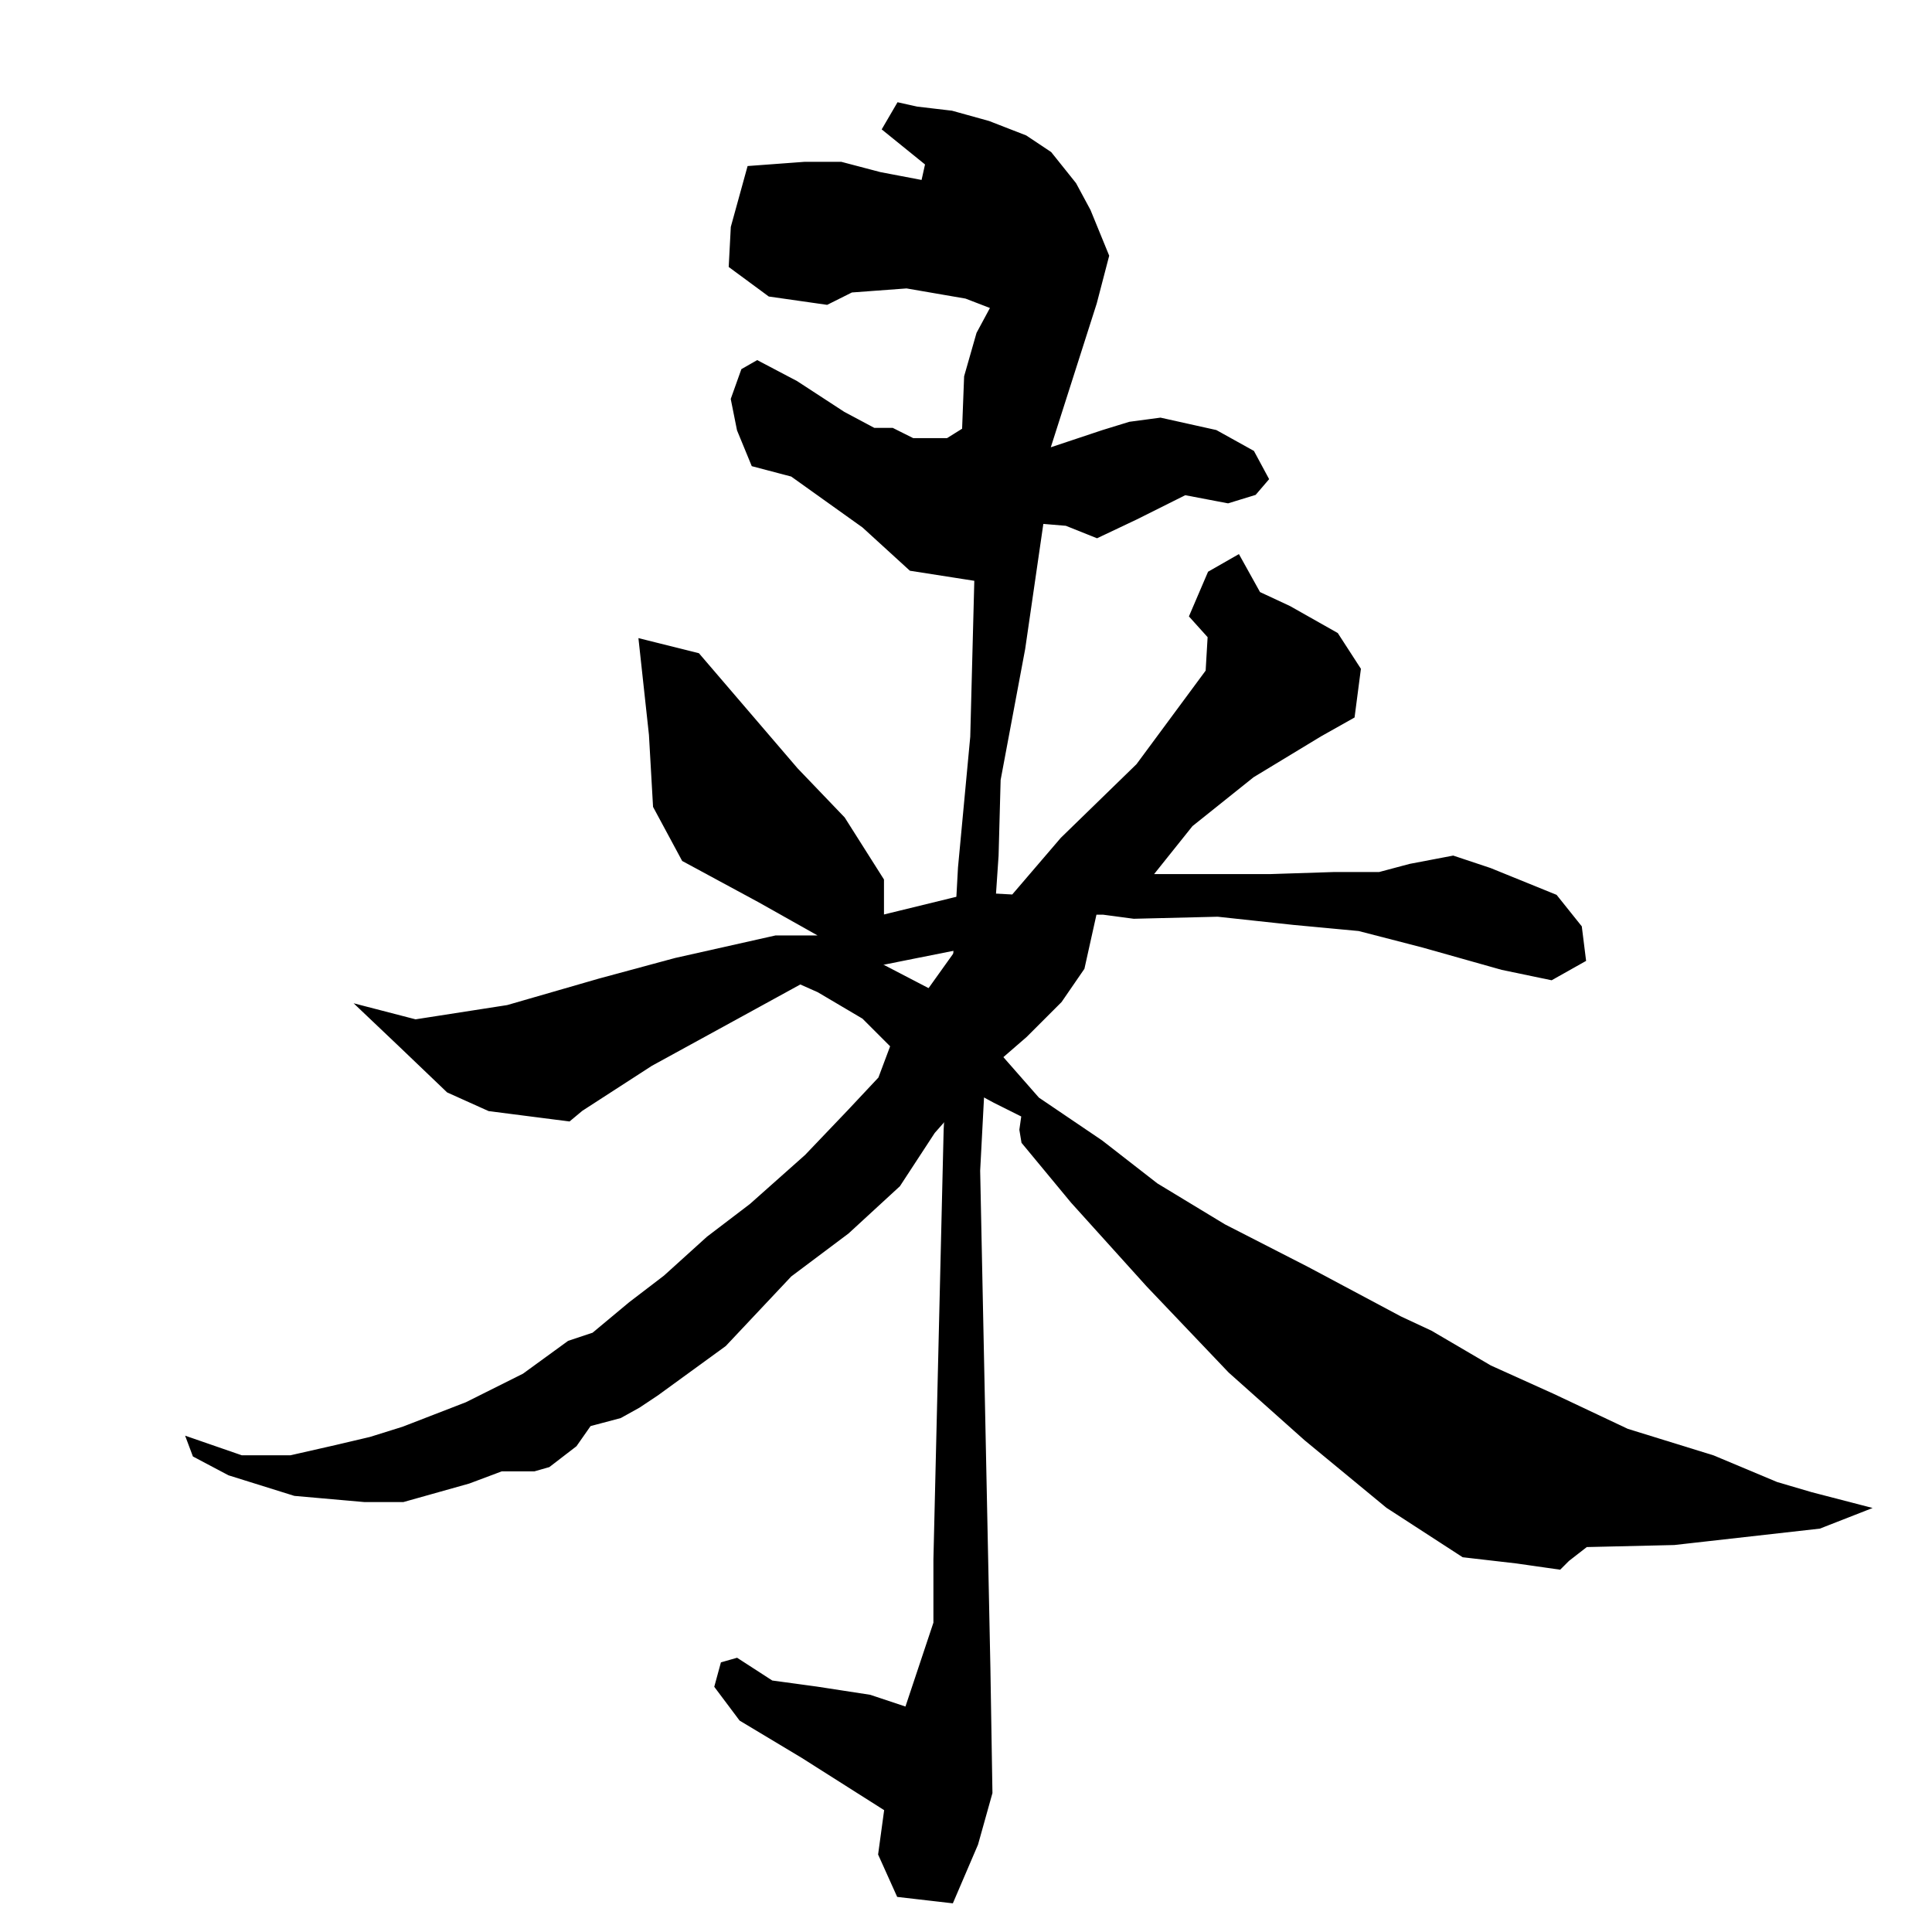 <?xml version="1.0" encoding="UTF-8" standalone="no"?>
<!-- Created with Inkscape (http://www.inkscape.org/) -->

<svg
   xmlns:dc="http://purl.org/dc/elements/1.1/"
   xmlns:cc="http://creativecommons.org/ns#"
   xmlns:rdf="http://www.w3.org/1999/02/22-rdf-syntax-ns#"
   xmlns:svg="http://www.w3.org/2000/svg"
   xmlns="http://www.w3.org/2000/svg"
   xmlns:sodipodi="http://sodipodi.sourceforge.net/DTD/sodipodi-0.dtd"
   xmlns:inkscape="http://www.inkscape.org/namespaces/inkscape"
   version="1.1"
   id="svg3733"
   width="512"
   height="512"
   viewBox="0 0 512 512"
   sodipodi:docname="U+4F86.svg"
   inkscape:version="0.92.4 (5da689c313, 2019-01-14)">
  <defs
     id="defs3737" />
  <sodipodi:namedview
     pagecolor="#ffffff"
     bordercolor="#666666"
     borderopacity="1"
     objecttolerance="10"
     gridtolerance="10"
     guidetolerance="10"
     inkscape:pageopacity="0"
     inkscape:pageshadow="2"
     inkscape:window-width="1920"
     inkscape:window-height="1017"
     id="namedview3735"
     showgrid="false"
     inkscape:zoom="0.921875"
     inkscape:cx="213.58647"
     inkscape:cy="241.68518"
     inkscape:window-x="-8"
     inkscape:window-y="-8"
     inkscape:window-maximized="1"
     inkscape:current-layer="svg3733" />
  <path
     style="fill:#000000;stroke:#000000;stroke-width:1px;stroke-linecap:butt;stroke-linejoin:miter;stroke-opacity:1;fill-opacity:1"
     d="M 245.695,43.39 234.305,34.169 238.102,27.661 242.983,28.746 252.203,29.831 261.966,32.542 271.729,36.339 278.237,40.678 284.746,48.814 288.542,55.864 293.424,67.797 290.169,80.271 277.695,119.322 292.339,114.441 299.39,112.271 307.525,111.186 322.169,114.441 331.932,119.864 335.729,126.915 332.475,130.712 325.424,132.881 314.034,130.712 301.017,137.22 290.712,142.102 282.576,138.847 276.068,138.305 271.186,171.932 264.678,206.644 264.136,226.712 261.966,258.712 259.254,310.237 261.966,442.034 262.508,475.119 258.712,488.678 252.203,503.864 238.102,502.237 233.22,491.39 234.847,479.458 212.61,465.356 196.339,455.593 189.831,446.915 191.458,440.949 195.254,439.864 204.475,445.831 216.407,447.458 230.508,449.627 240.271,452.881 242.983,444.746 247.864,430.102 V 413.288 L 250.576,299.39 254.373,229.966 257.627,195.254 258.712,153.492 241.356,150.78 228.881,139.39 209.898,125.831 199.593,123.119 195.797,113.898 194.169,105.763 196.881,98.169 200.678,96 210.983,101.424 223.458,109.559 231.593,113.898 H 236.475 L 241.898,116.61 H 251.119 L 255.458,113.898 256,99.797 259.254,88.407 263.051,81.356 256,78.644 240.271,75.932 225.627,77.017 219.119,80.271 203.932,78.102 193.627,70.508 194.169,60.203 198.508,44.475 213.153,43.39 H 222.915 L 233.22,46.102 244.61,48.271 Z"
     id="path3743"
     inkscape:connector-curvature="0" />
  <path
     style="fill:#000000;stroke:#000000;stroke-width:1px;stroke-linecap:butt;stroke-linejoin:miter;stroke-opacity:1;fill-opacity:1"
     d="M 169.763,169.763 184.949,173.559 194.712,184.949 210.983,203.932 223.458,216.949 233.763,233.22 V 242.983 L 233.22,244.068 232.678,255.458 246.237,262.508 251.661,264.678 274.983,291.254 291.797,302.644 306.441,314.034 324.339,324.881 346.576,336.271 370.983,349.288 379.119,353.085 394.847,362.305 411.661,369.898 431.186,379.119 453.966,386.169 470.78,393.22 480,395.932 494.644,399.729 482.169,404.61 443.661,408.949 420.339,409.492 415.458,413.288 413.288,415.458 401.898,413.831 387.797,412.203 367.729,399.186 346.034,381.288 325.966,363.39 304.271,340.61 284.203,318.373 271.186,302.644 270.644,299.39 271.186,295.593 263.593,291.797 236.475,277.153 228.881,269.559 216.949,262.508 212.068,260.339 195.254,269.559 172.475,282.034 154.034,293.966 150.78,296.678 129.627,293.966 118.78,289.085 106.305,277.153 95.458,266.847 110.102,270.644 134.508,266.847 158.915,259.797 178.983,254.373 205.559,248.407 H 218.576 L 201.22,238.644 181.153,227.797 173.559,213.695 172.475,194.712 Z"
     id="path3745"
     inkscape:connector-curvature="0" />
  <path
     style="fill:#000000;stroke:#000000;stroke-width:1px;stroke-linecap:butt;stroke-linejoin:miter;stroke-opacity:1;fill-opacity:1"
     d="M 233.763,242.983 258.169,237.017 268.475,237.559 281.492,222.373 301.559,202.847 320,177.898 320.542,168.678 315.661,163.254 320.542,151.864 328.136,147.525 333.559,157.288 341.695,161.085 354.169,168.136 360.136,177.356 358.508,189.831 349.831,194.712 331.932,205.559 315.661,218.576 304.814,232.136 H 315.661 336.814 L 353.627,231.593 H 365.559 L 373.695,229.424 385.085,227.254 394.847,230.508 412.203,237.559 418.712,245.695 419.797,254.373 411.119,259.254 398.102,256.542 376.949,250.576 360.136,246.237 342.78,244.61 322.712,242.441 300.475,242.983 292.339,241.898 H 290.169 L 286.915,256.542 280.949,265.22 271.729,274.441 263.593,281.492 247.322,299.932 238.102,314.034 224.542,326.508 209.356,337.898 192,356.339 174.102,369.356 169.22,372.61 164.339,375.322 156.203,377.492 152.407,382.915 145.356,388.339 141.559,389.424 H 135.593 132.881 L 124.203,392.678 106.847,397.559 H 96.542 L 78.102,395.932 60.746,390.508 51.525,385.627 49.898,381.288 64,386.169 H 77.017 L 88.949,383.458 98.169,381.288 106.847,378.576 123.661,372.068 138.847,364.475 150.78,355.797 157.288,353.627 167.051,345.492 176.271,338.441 187.661,328.136 199.051,319.458 213.695,306.441 225.085,294.508 233.22,285.831 236.475,277.153 246.237,262.508 254.373,251.119 232.678,255.458 Z"
     id="path3747"
     inkscape:connector-curvature="0" />
</svg>
